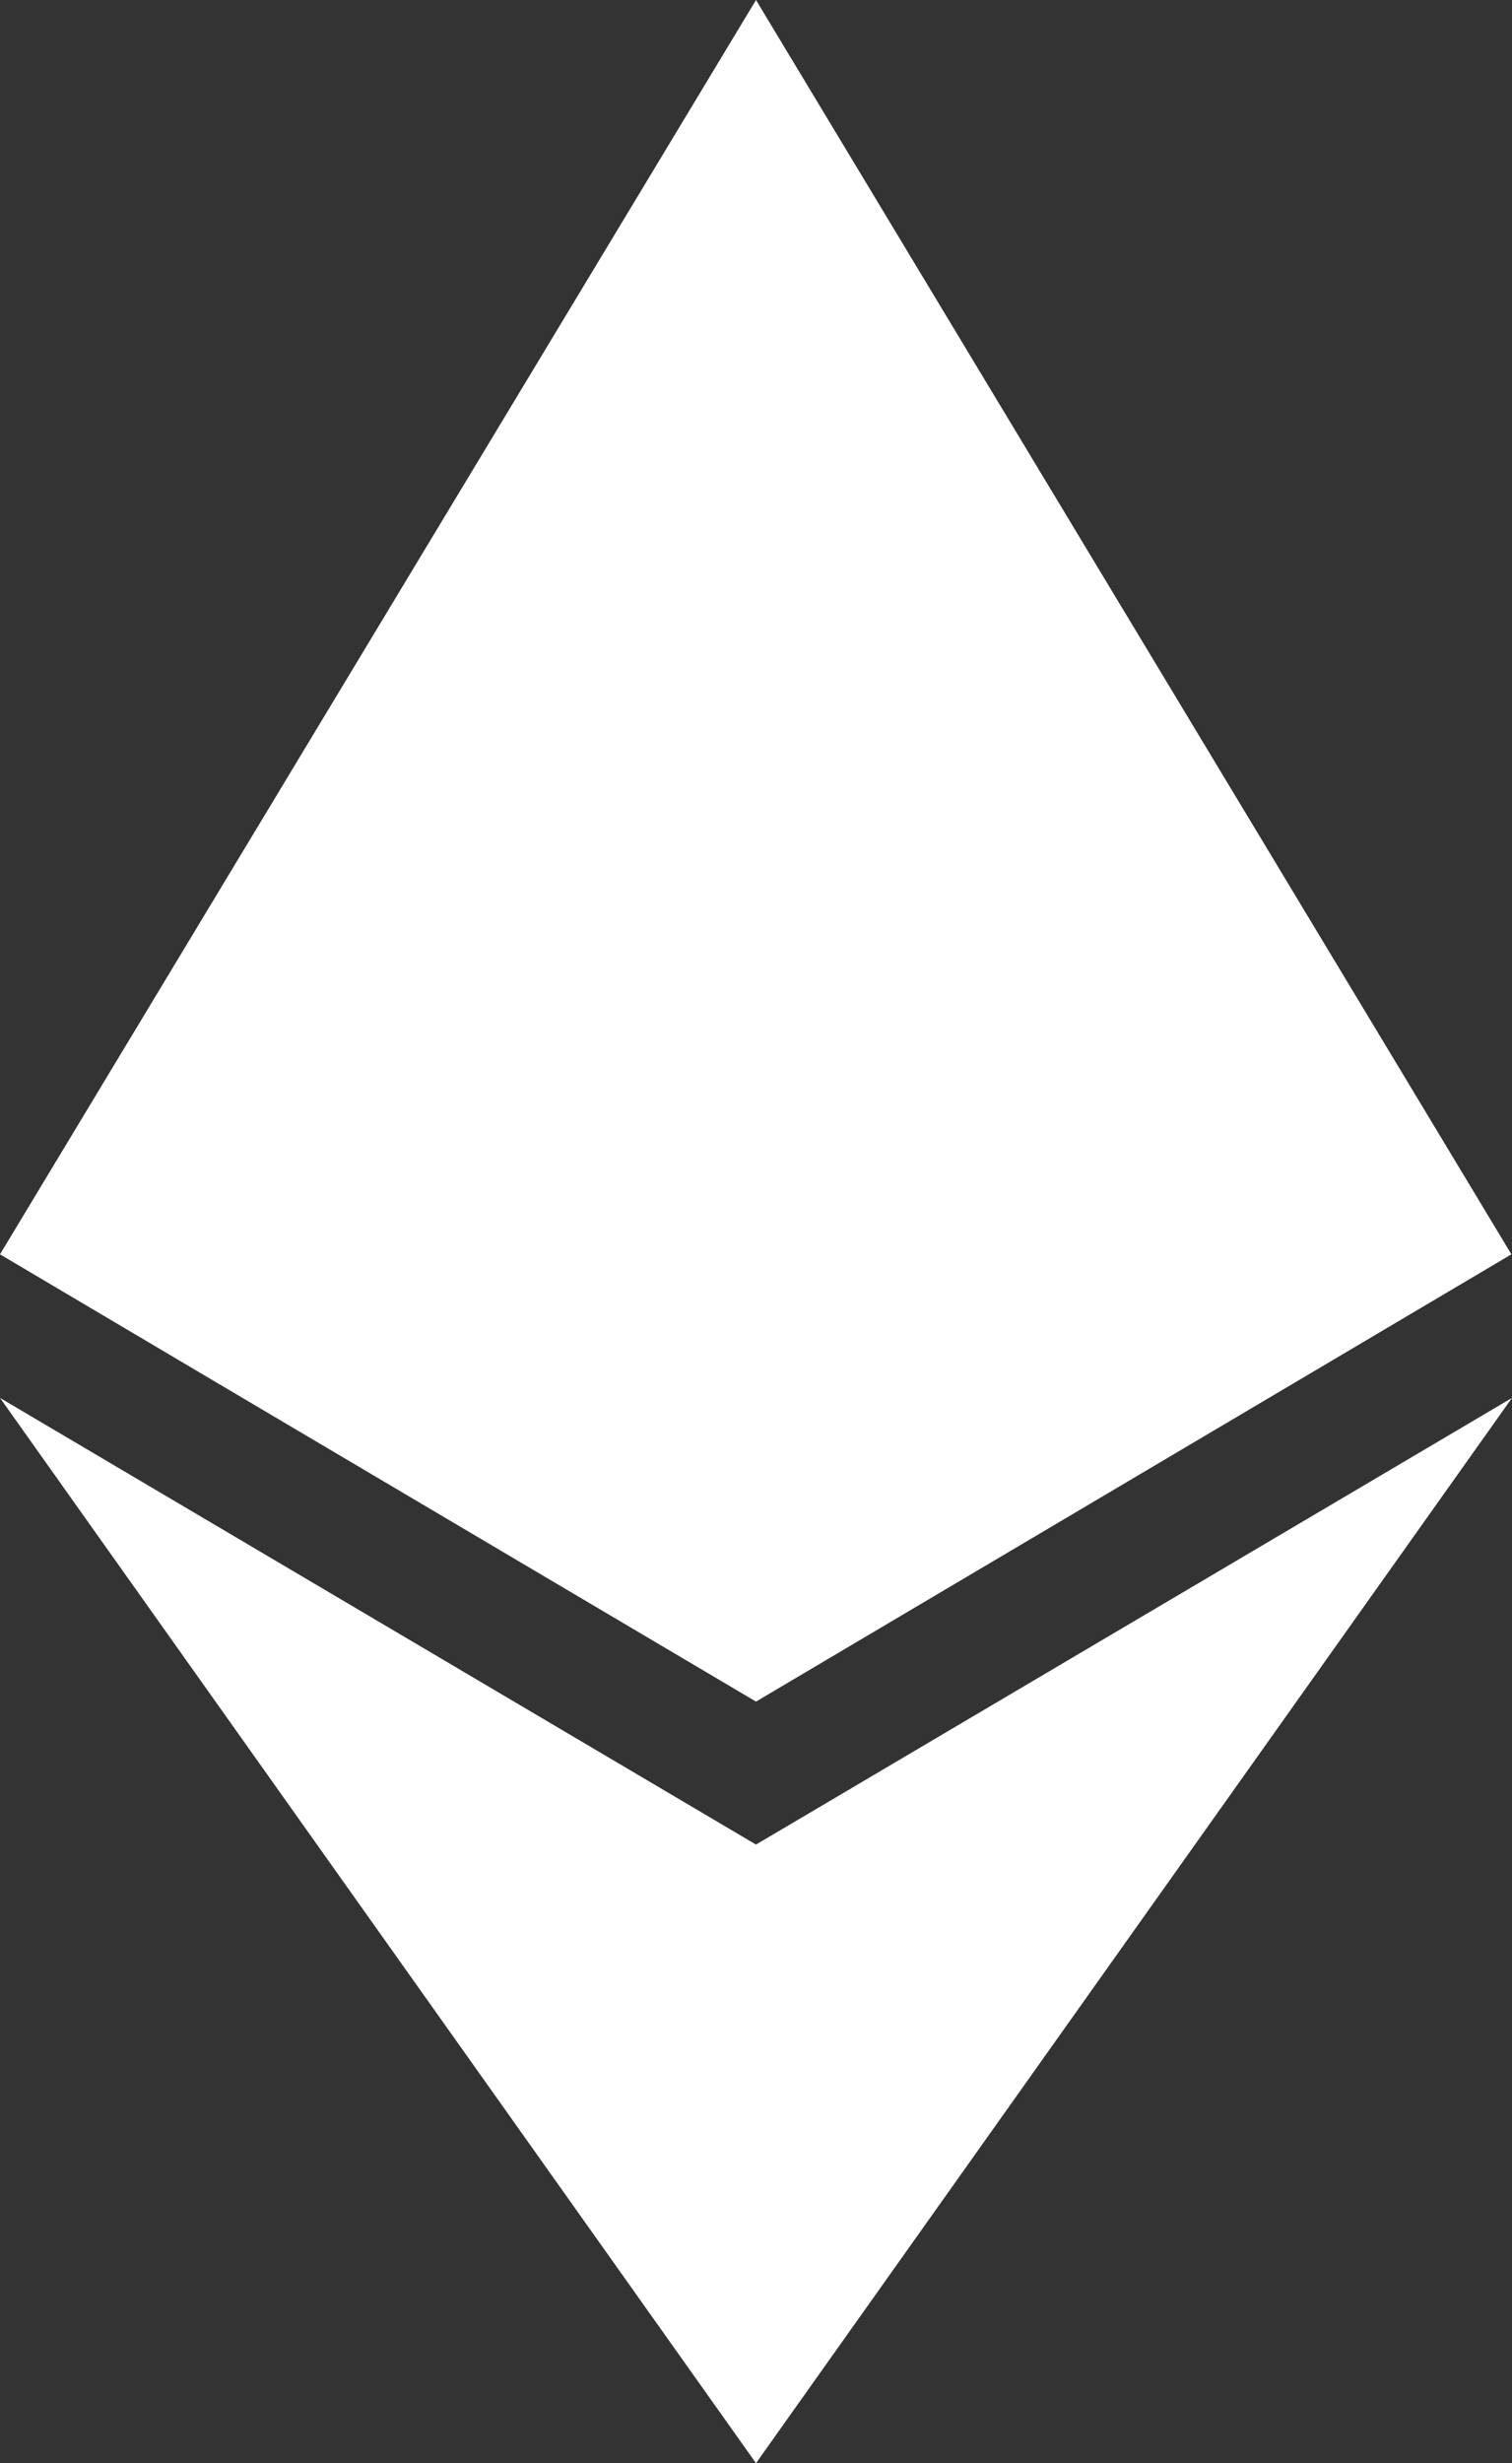 <?xml version="1.0" encoding="UTF-8"?>
<svg id="Layer_2" data-name="Layer 2" xmlns="http://www.w3.org/2000/svg" viewBox="0 0 256 416.9">
  <rect x="0" y="0" width="256" height="416.9" fill="#333333" stroke="none"/>
  <defs>
    <style>
      .cls-1 {
        fill: #fff;
        stroke-width: 0px;
      }
    </style>
  </defs>
  <g id="Layer_1-2" data-name="Layer 1">
    <g>
      <polygon class="cls-1" points="128 312.2 128 312.2 0 236.6 128 416.9 128 416.9 256 236.6 128 312.2"/>
      <polygon class="cls-1" points="0 212.3 39.2 235.5 128 288 128 288 255.9 212.3 128 0 128 0 128 0 128 0 128 0 0 212.3 0 212.3 0 212.3"/>
    </g>
  </g>
</svg>